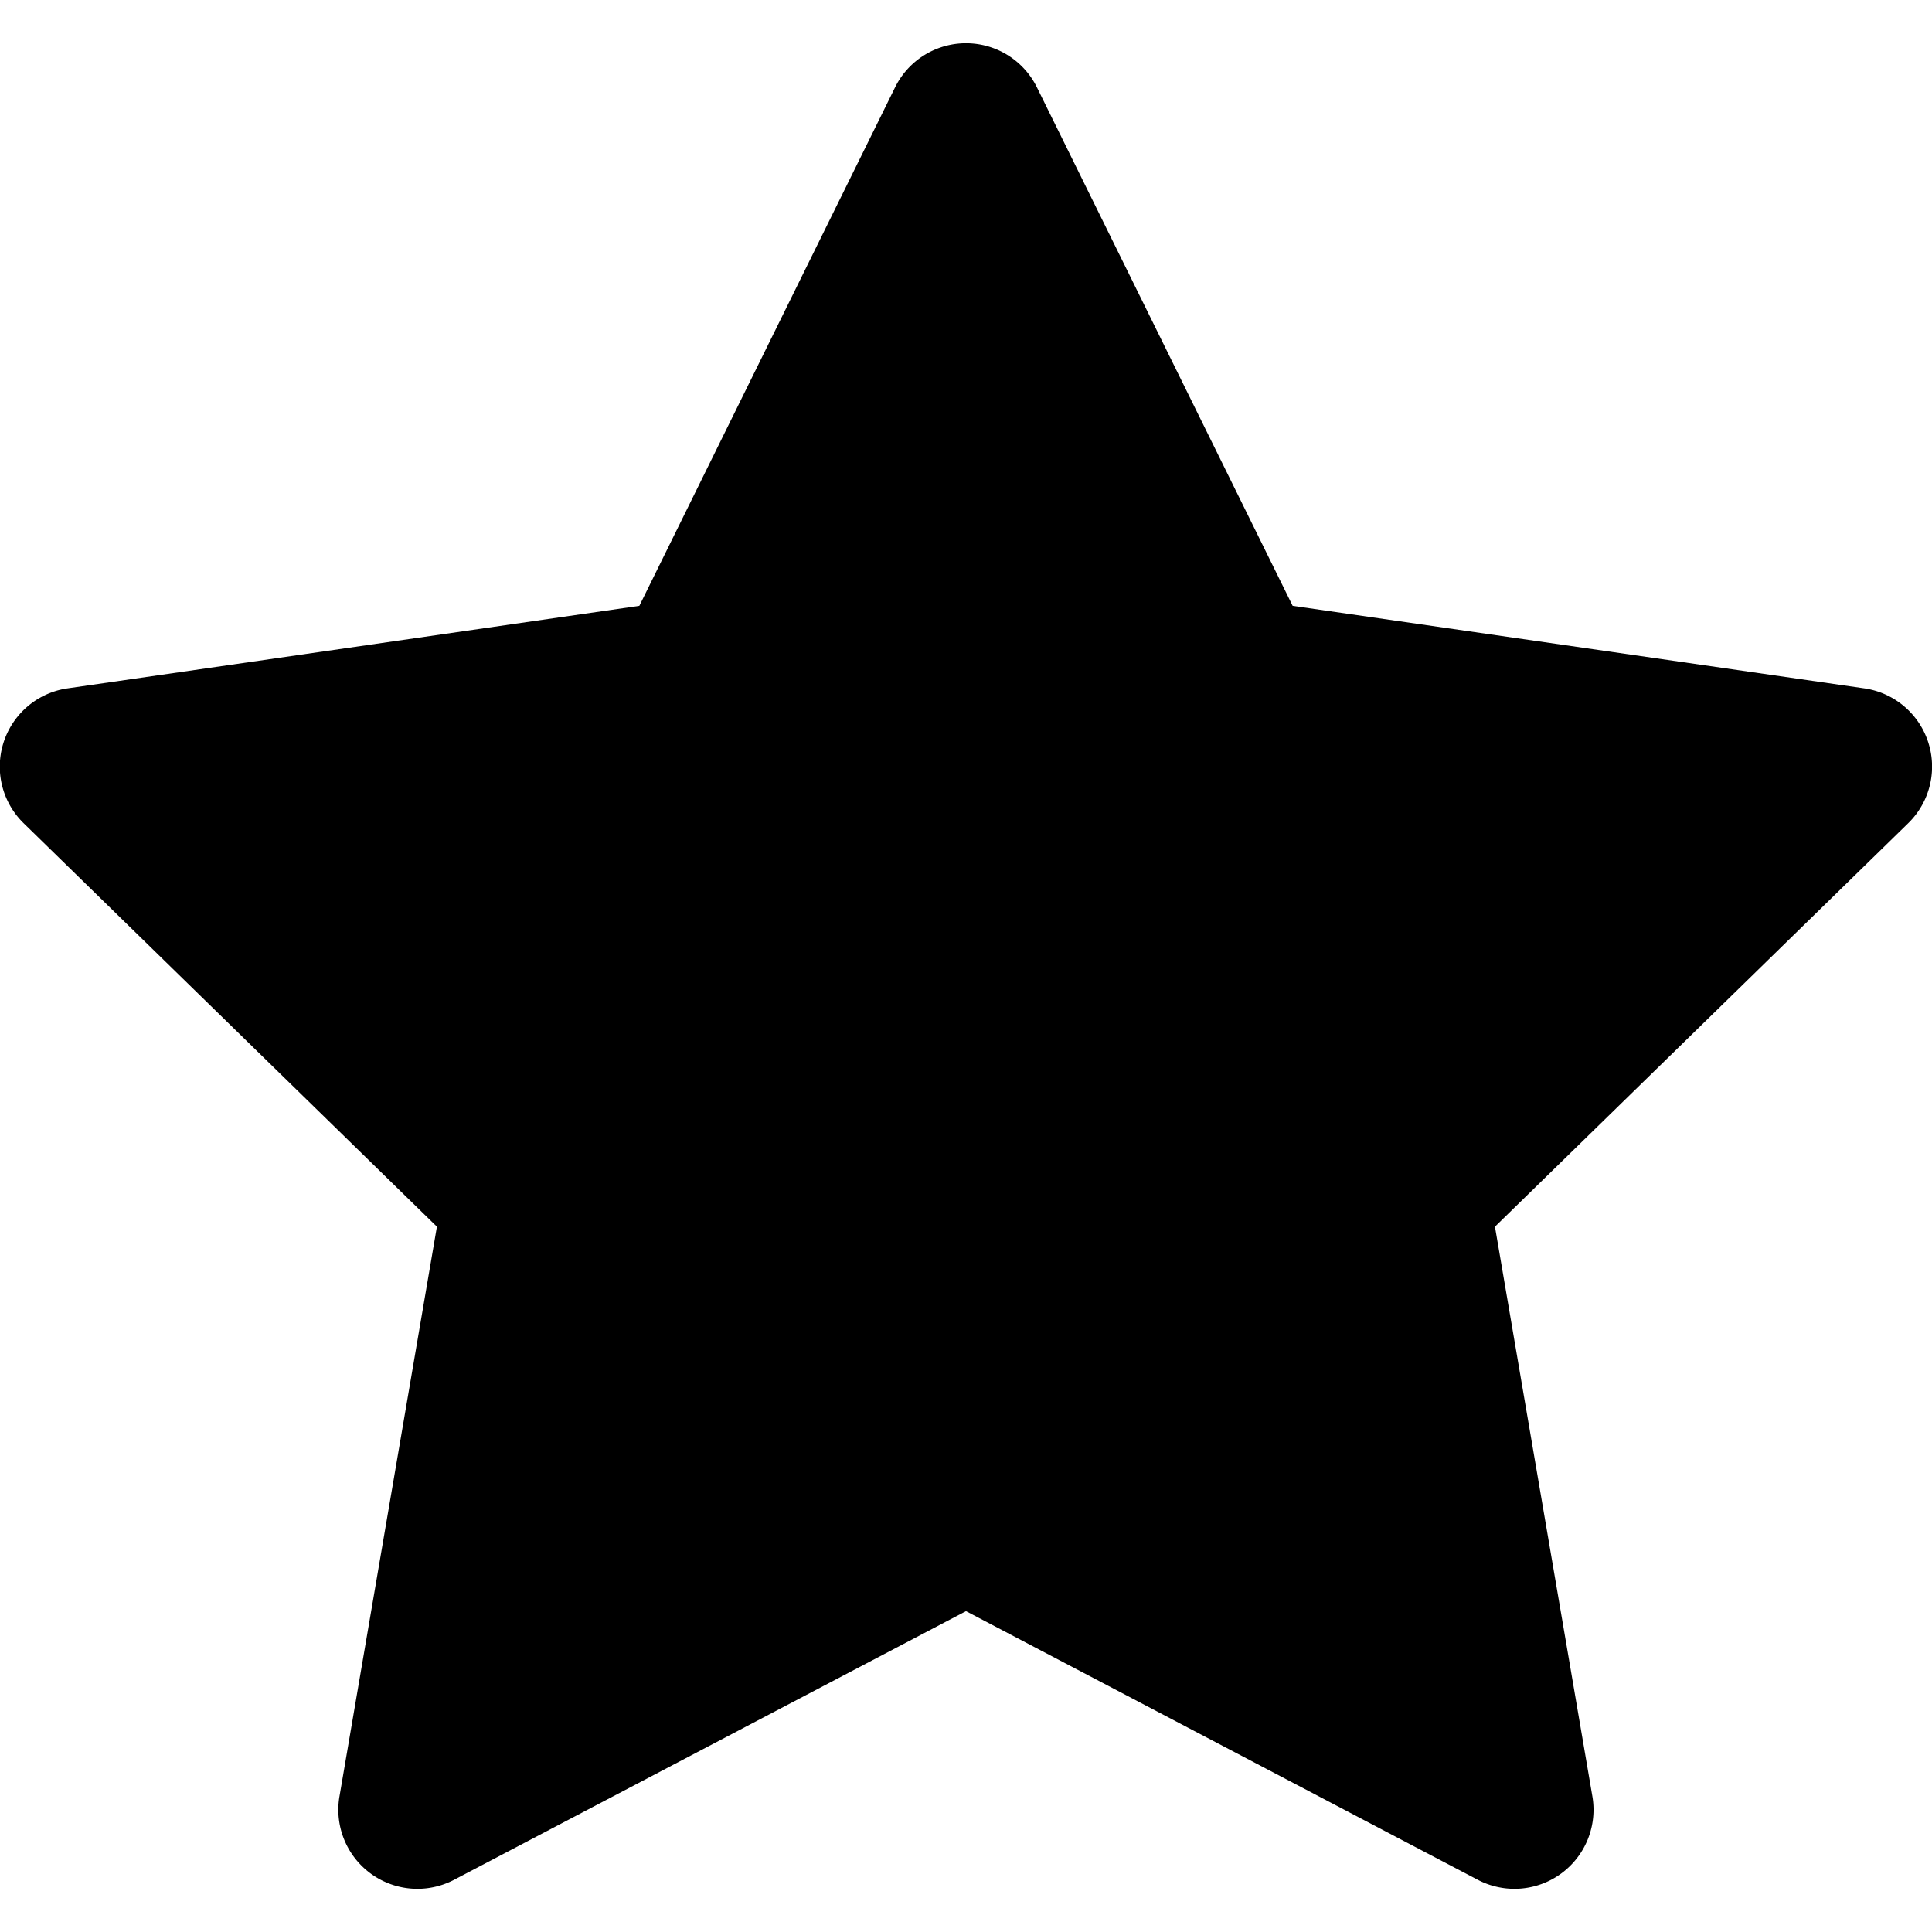 <svg xmlns="http://www.w3.org/2000/svg" viewBox="0 0 14 14"><g clip-path="url(#a)"><path d="M7.514.633a.573.573 0 0 0-1.028 0L4.633 4.39.49 4.988a.573.573 0 0 0-.318.978l2.994 2.923-.706 4.128a.573.573 0 0 0 .832.604L7 11.675l3.707 1.946a.573.573 0 0 0 .832-.604l-.706-4.128 2.994-2.923a.573.573 0 0 0-.318-.978L9.367 4.39z"/></g><defs><clipPath id="a"><path d="M0 0h14v14H0z"/></clipPath></defs></svg>